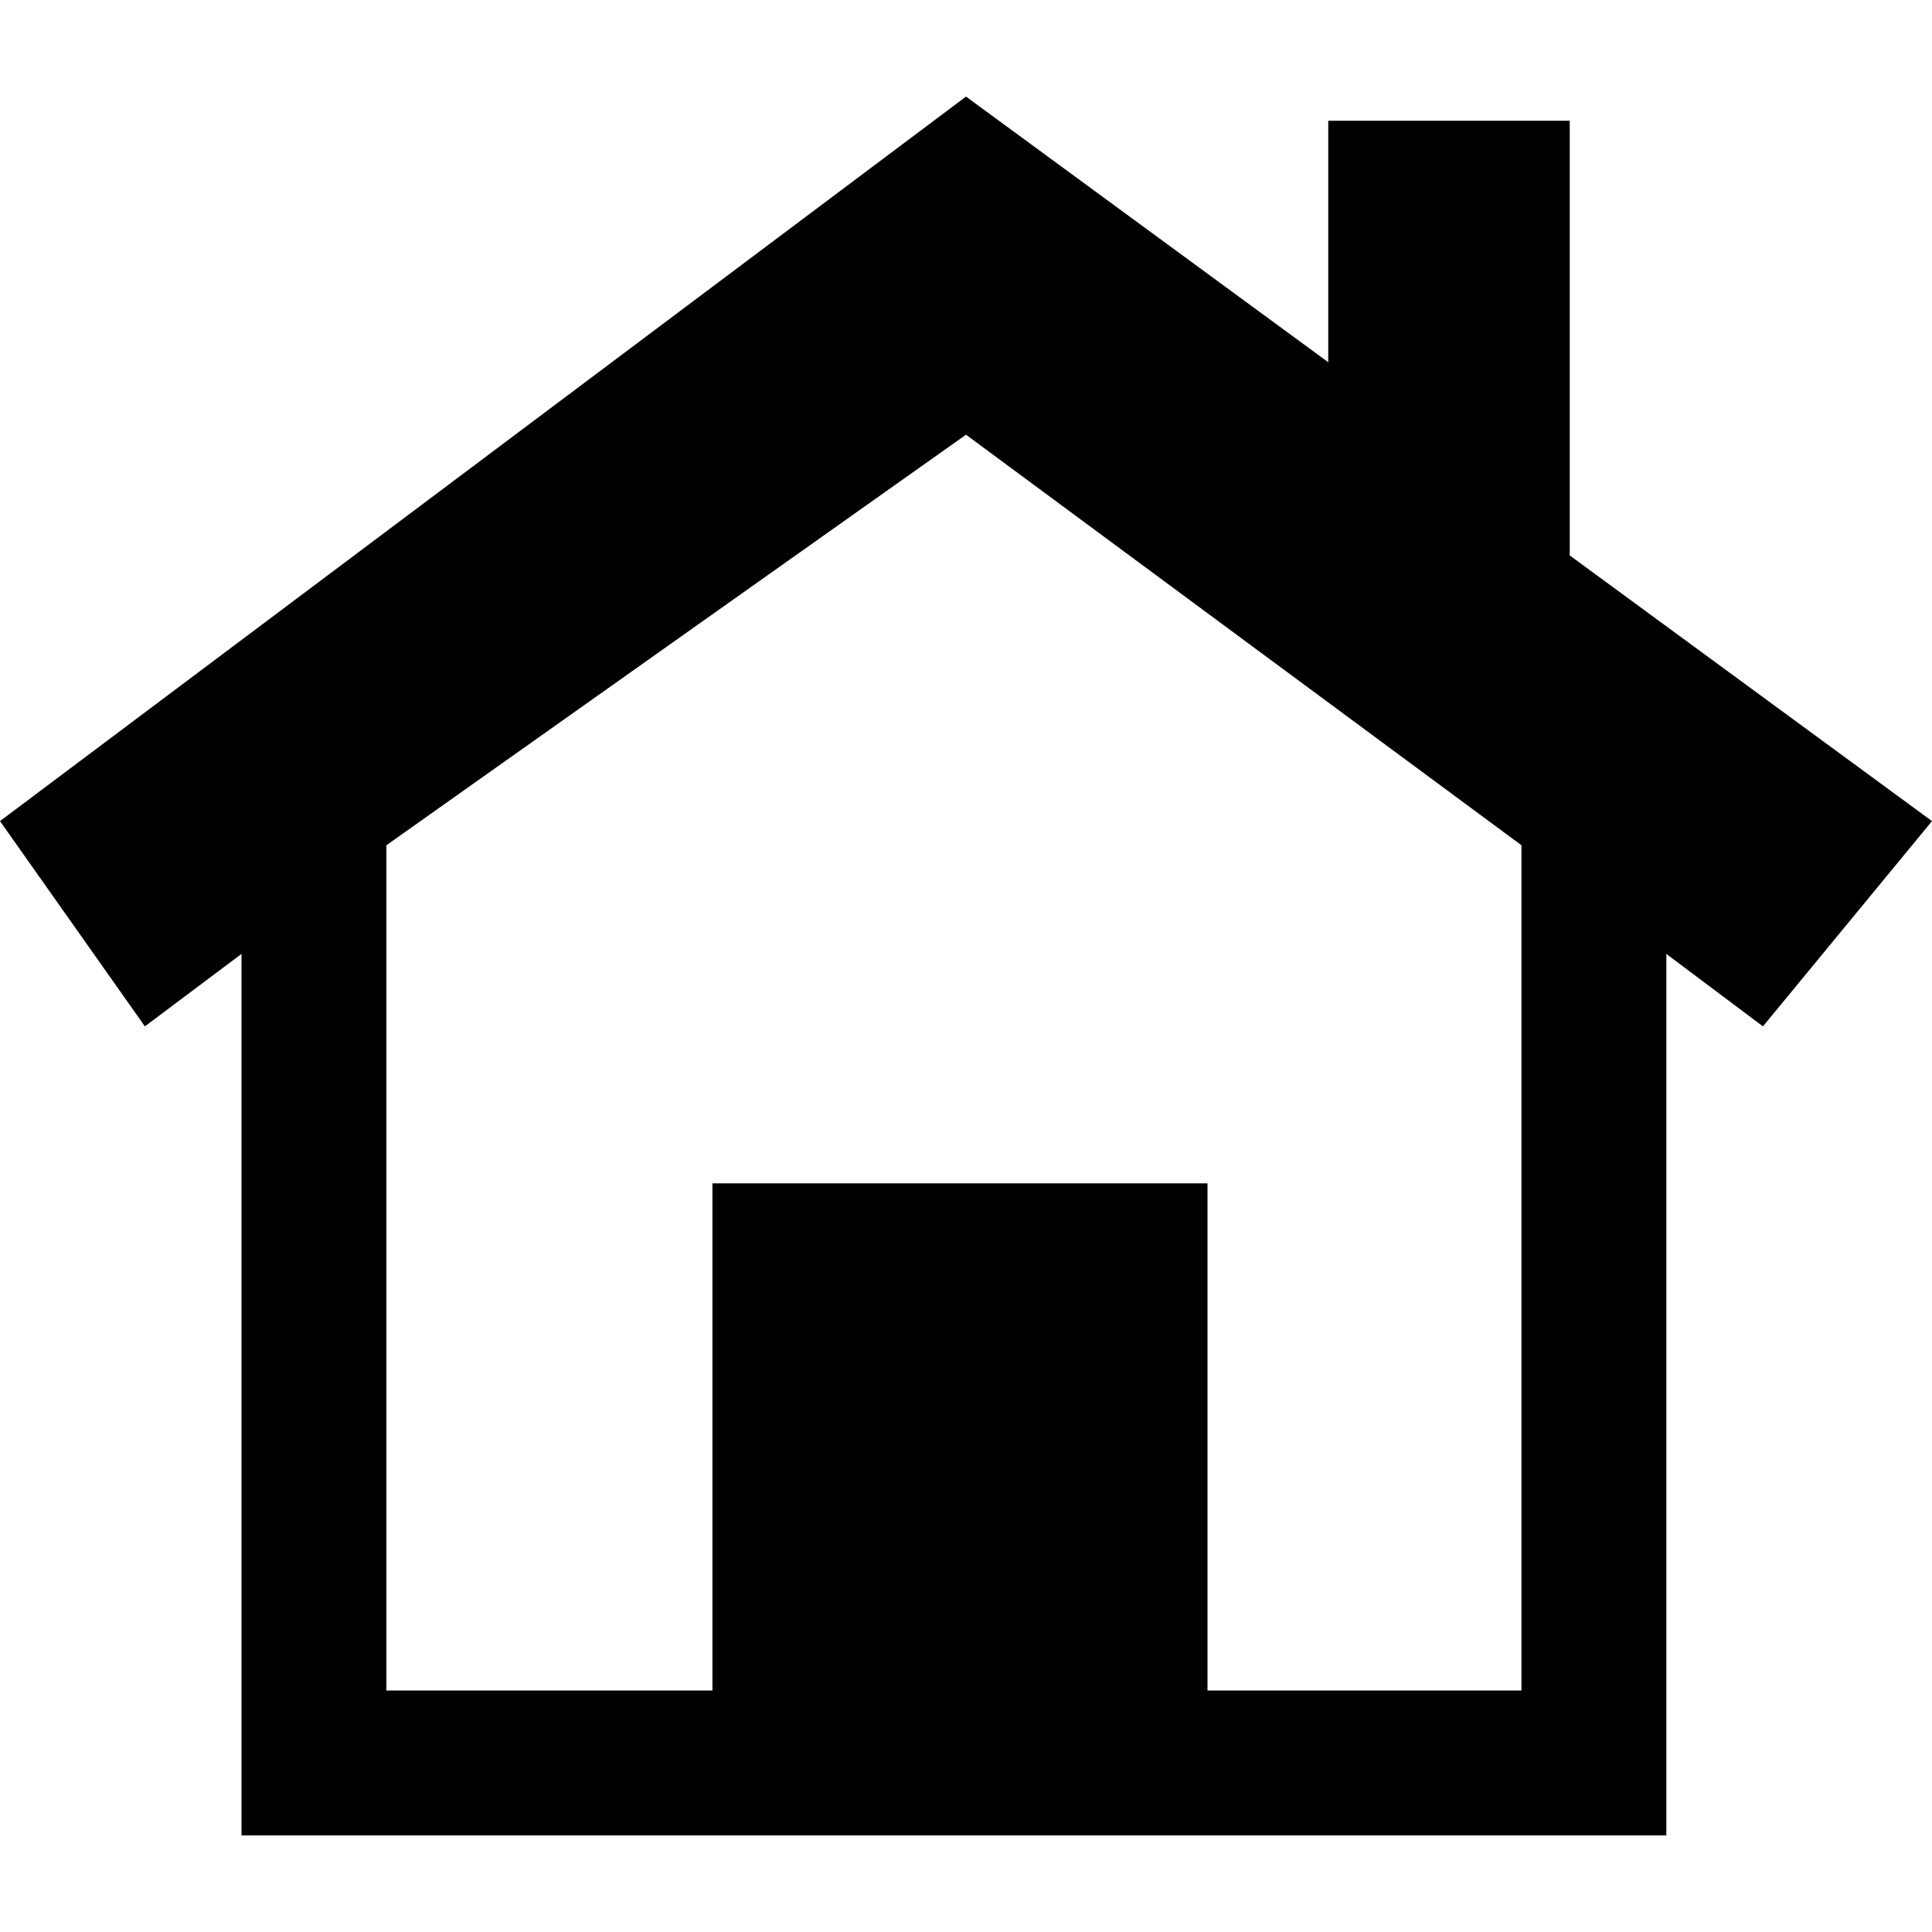 <?xml version="1.0" encoding="utf-8"?>
<!-- Generator: Adobe Illustrator 19.2.0, SVG Export Plug-In . SVG Version: 6.00 Build 0)  -->
<svg version="1.1" id="Layer_1" xmlns="http://www.w3.org/2000/svg" xmlns:xlink="http://www.w3.org/1999/xlink" x="0px" y="0px"
	 viewBox="0 0 16 16" style="enable-background:new 0 0 16 16;" xml:space="preserve">
<path d="M13,1H11v2L8,0.8L0,6.8l1.2,1.7L2,7.9V14v1.2h1.2h4.7l0,0l0,0h4.7h1.2V14V7.9l0.8,0.6L16,6.8L13,4.6V1z M12.6,14H10V9.8H5.9
	V14H3.2V7L8,3.6L12.6,7V14z"/>
</svg>
